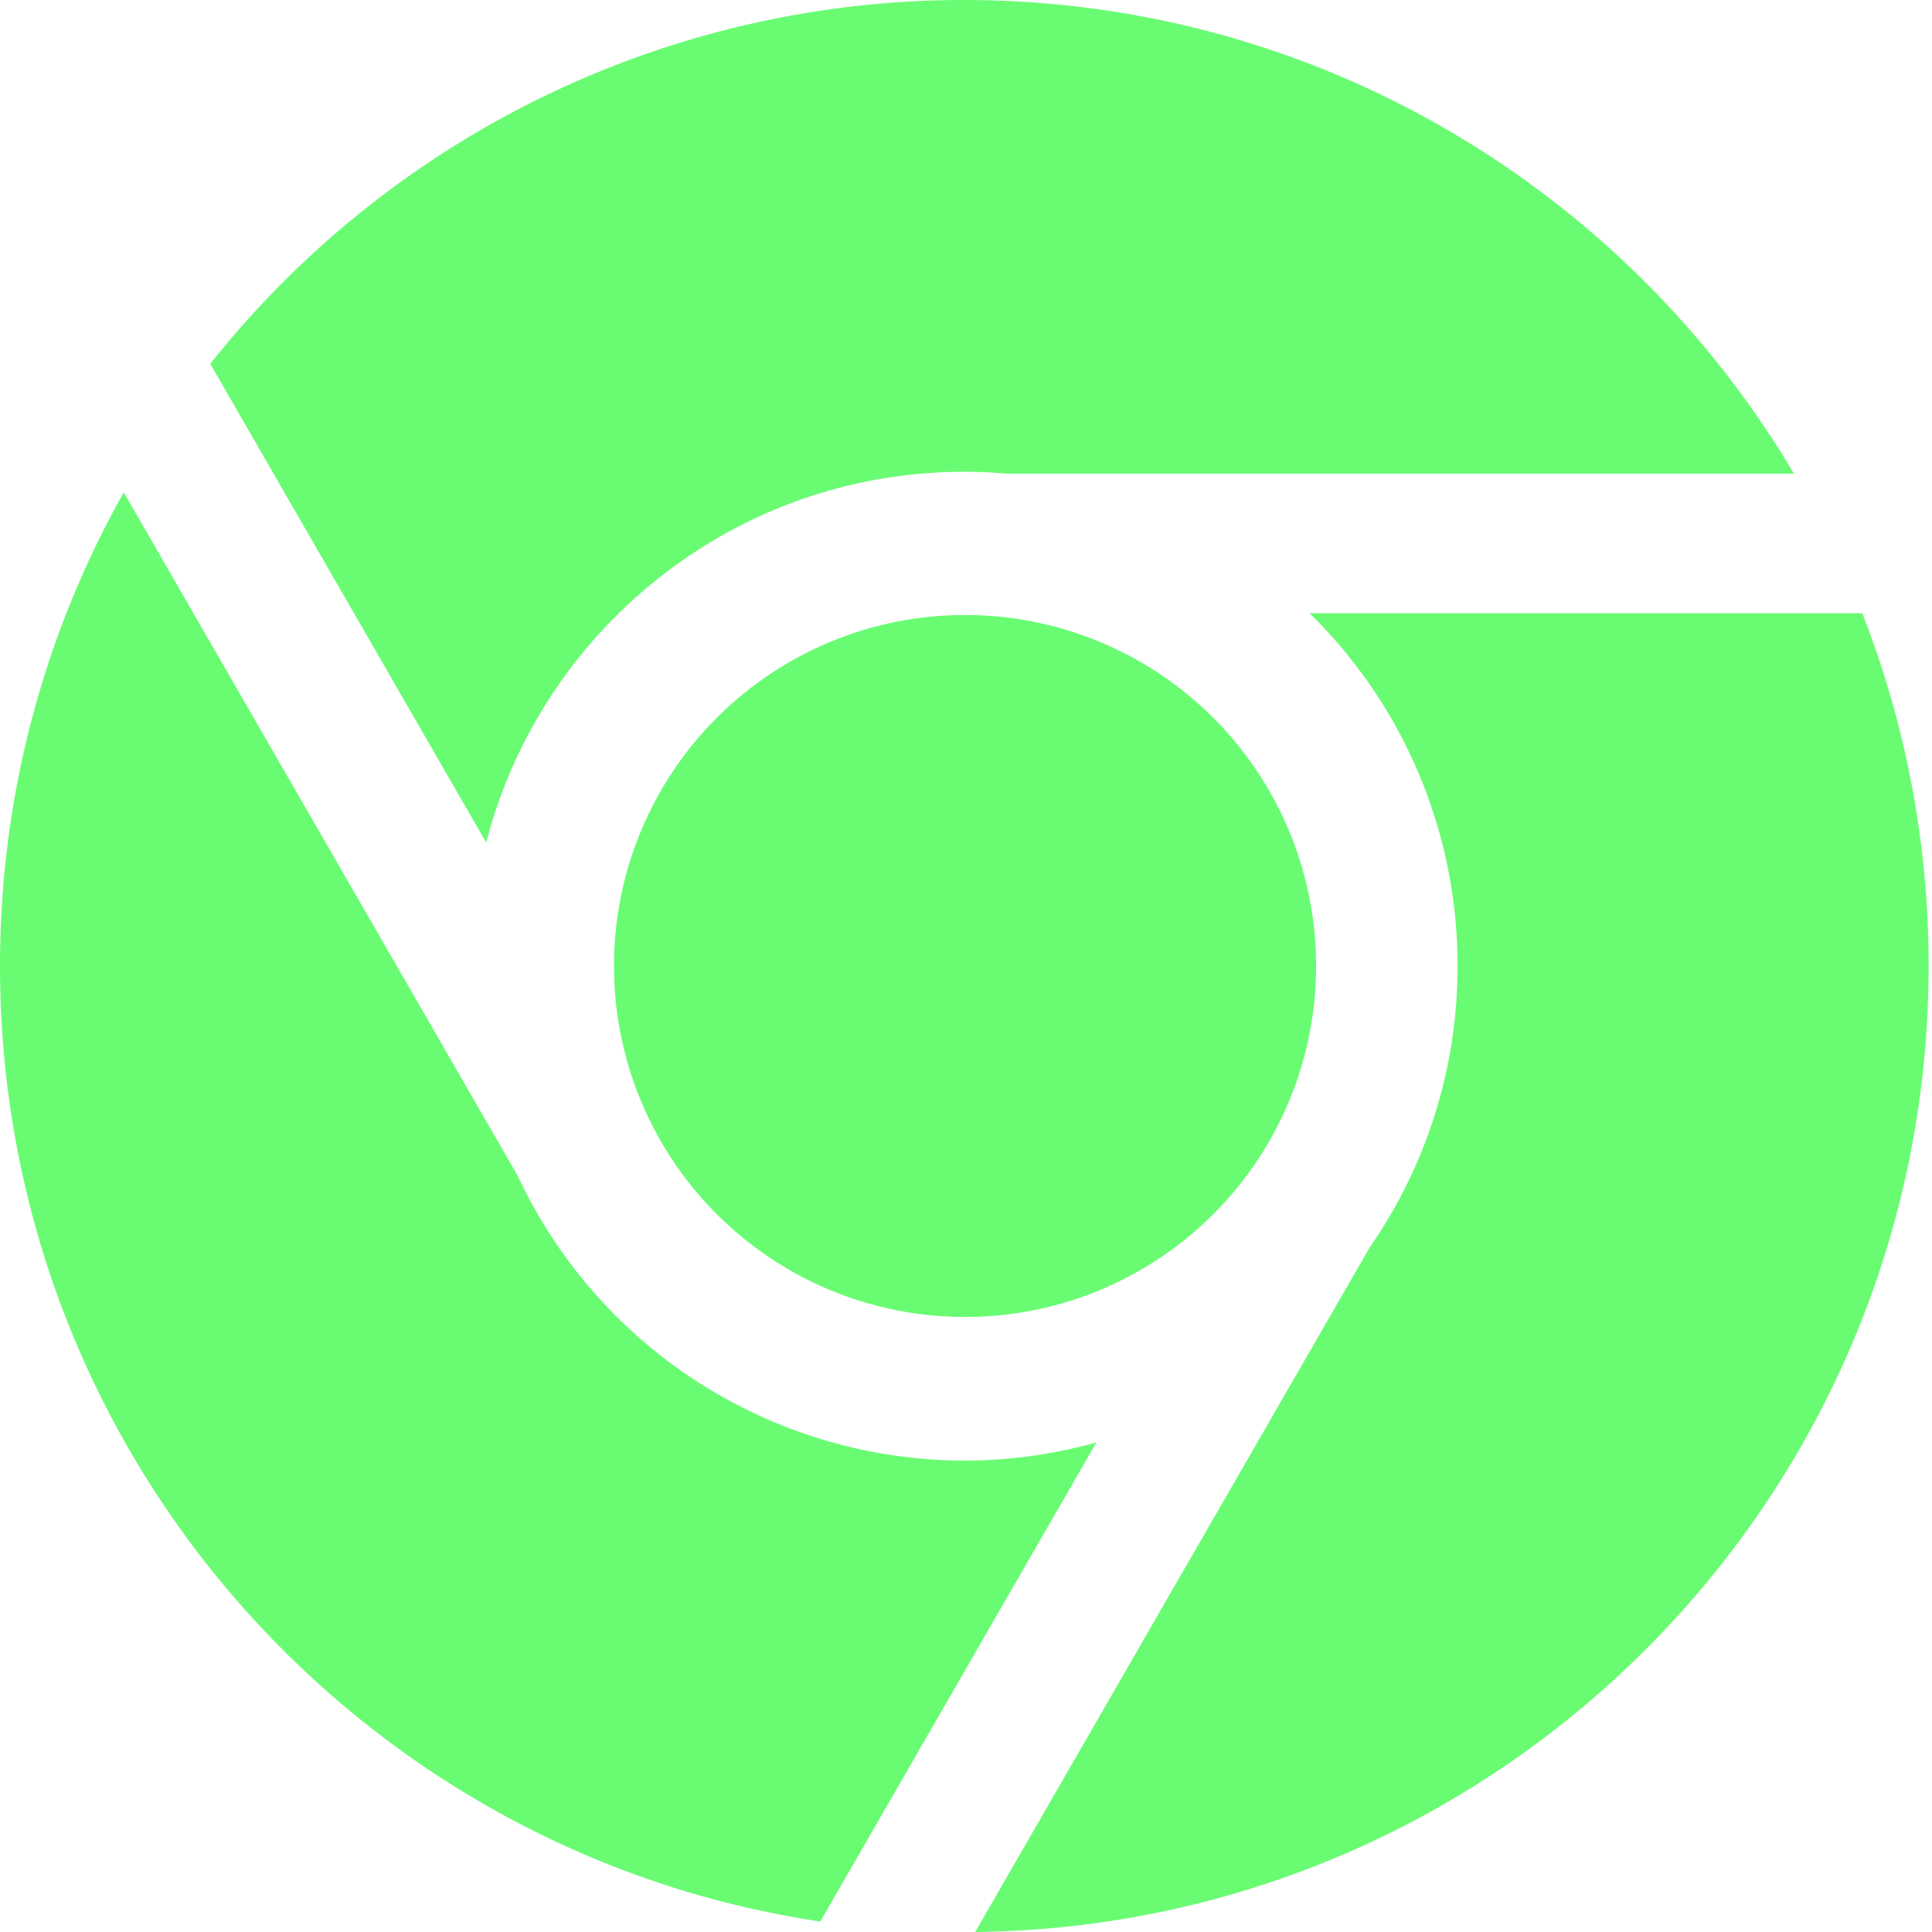 <?xml version="1.0" standalone="no"?><!DOCTYPE svg PUBLIC "-//W3C//DTD SVG 1.1//EN" "http://www.w3.org/Graphics/SVG/1.1/DTD/svg11.dtd"><svg t="1711509230131" class="icon" viewBox="0 0 1024 1024" version="1.1" xmlns="http://www.w3.org/2000/svg" p-id="6539" xmlns:xlink="http://www.w3.org/1999/xlink" width="200" height="200"><path d="M257.707 446.592L111.445 192.853A509.611 509.611 0 0 1 510.976 0c187.093 0 350.805 100.693 439.851 251.051H533.76a242.603 242.603 0 0 0-22.613-0.981c-121.728-0.128-224.341 83.627-253.44 196.523z m436.352-121.6h292.992A512.427 512.427 0 0 1 1022.208 512c0 280.832-225.707 508.8-505.344 512l209.067-362.795a260.693 260.693 0 0 0 46.592-149.333 261.077 261.077 0 0 0-78.464-186.88zM325.419 512a186.027 186.027 0 0 1 185.685-186.027 186.027 186.027 0 1 1 0 372.053A186.027 186.027 0 0 1 325.419 512z m255.659 252.587L434.773 1018.453C188.587 981.589 0 768.939 0 512c0-91.221 23.893-176.939 65.579-251.051l208.768 362.155a261.803 261.803 0 0 0 236.843 151.04c24.192 0 47.531-3.413 69.888-9.6z" fill="#1afa29" opacity=".65" p-id="6540"></path></svg>